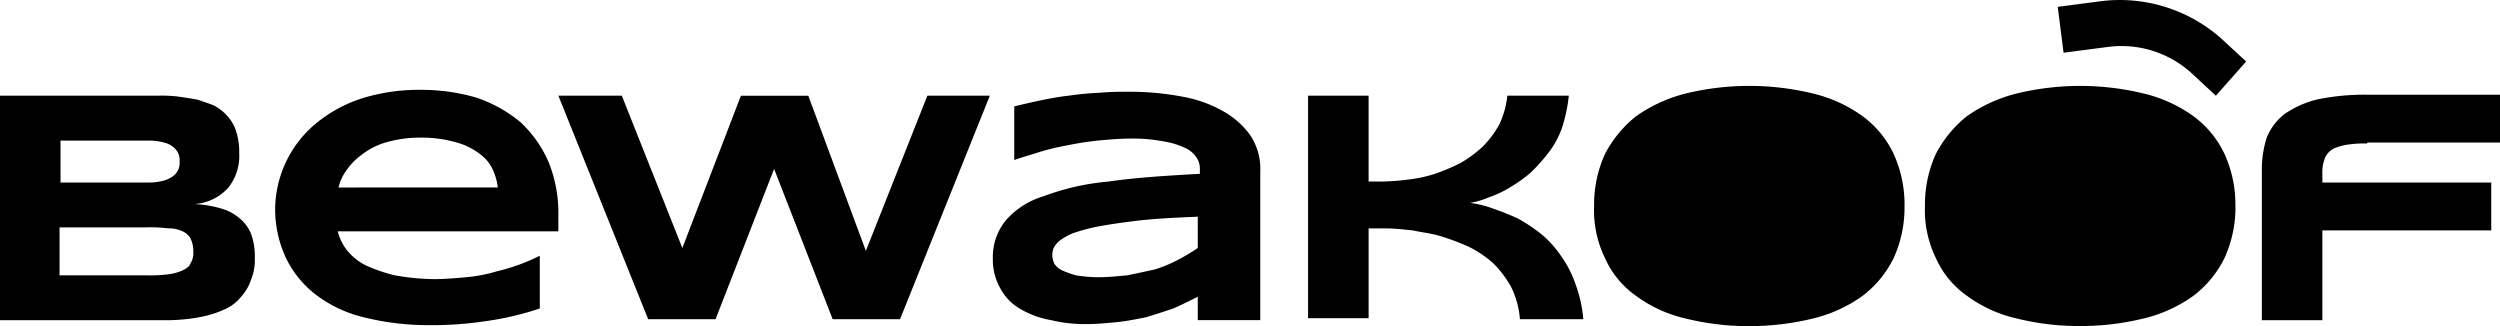 <svg xmlns="http://www.w3.org/2000/svg" width="137.1" height="17.88" viewBox="0 0 137.1 17.88">
  <path id="ic-desktop-normal-bwkf-logo" d="M17.972,16.133a2.821,2.821,0,0,1-.214,1.231,2.561,2.561,0,0,1-.535.91,2.37,2.37,0,0,1-.8.642,5.708,5.708,0,0,1-1.017.375,8.415,8.415,0,0,1-1.231.214,10.752,10.752,0,0,1-1.338.054H4V7.246h8.726A7.175,7.175,0,0,1,13.8,7.3c.375.054.7.107,1.017.161.321.107.642.214.91.321a2.6,2.6,0,0,1,.749.589,2.233,2.233,0,0,1,.482.857,3.679,3.679,0,0,1,.161,1.178,2.8,2.8,0,0,1-.589,1.874,2.721,2.721,0,0,1-1.874.91,6.227,6.227,0,0,1,1.552.268,2.684,2.684,0,0,1,1.017.589,2.066,2.066,0,0,1,.589.91,3.679,3.679,0,0,1,.161,1.178ZM13.85,10.887a1.044,1.044,0,0,0-.054-.428.96.96,0,0,0-.268-.375,1.255,1.255,0,0,0-.535-.268,3.24,3.24,0,0,0-.8-.107H7.319v2.3h4.872a3.24,3.24,0,0,0,.8-.107,1.675,1.675,0,0,0,.535-.268.96.96,0,0,0,.268-.375.794.794,0,0,0,.054-.375Zm.749,4.872a1.482,1.482,0,0,0-.161-.7.952.952,0,0,0-.428-.375,1.788,1.788,0,0,0-.8-.161,7.559,7.559,0,0,0-1.178-.054H7.266V17.1H12.03a7.918,7.918,0,0,0,1.178-.054,2.9,2.9,0,0,0,.8-.214c.214-.107.375-.214.428-.375a1.04,1.04,0,0,0,.161-.7Zm19,3.158a16.1,16.1,0,0,1-3,.7,19.5,19.5,0,0,1-3.051.214,14.641,14.641,0,0,1-3.587-.428,7.023,7.023,0,0,1-2.623-1.231,5.574,5.574,0,0,1-1.66-2.034,6.324,6.324,0,0,1-.589-2.677A6.17,6.17,0,0,1,21.291,8.8a7.639,7.639,0,0,1,2.516-1.392,10.457,10.457,0,0,1,3.266-.482,10.77,10.77,0,0,1,3.051.428,7.552,7.552,0,0,1,2.409,1.338,6.525,6.525,0,0,1,1.552,2.195,7.493,7.493,0,0,1,.535,3v.8h-12.1a2.881,2.881,0,0,0,.535,1.071,3.081,3.081,0,0,0,1.017.8,8.717,8.717,0,0,0,1.552.535,12.693,12.693,0,0,0,2.195.214c.589,0,1.178-.054,1.767-.107a8.281,8.281,0,0,0,1.66-.321,10.574,10.574,0,0,0,1.392-.428,9.516,9.516,0,0,0,.964-.428v2.891Zm-2.3-6.638a3.25,3.25,0,0,0-.268-.964,2.149,2.149,0,0,0-.7-.857,3.607,3.607,0,0,0-1.285-.642,6.809,6.809,0,0,0-1.981-.268,6.693,6.693,0,0,0-1.927.268,3.932,3.932,0,0,0-1.338.7,3.411,3.411,0,0,0-.857.91,2.323,2.323,0,0,0-.375.857ZM48.326,7.246l3.158,8.512,3.373-8.512h3.426L53.358,19.506H49.664l-3.212-8.244L43.24,19.506H39.546L34.621,7.246H38.1L41.42,15.6l3.212-8.351h3.694Zm21.36,12.259V18.274c-.428.214-.857.428-1.338.642-.482.161-.964.321-1.5.482-.535.107-1.071.214-1.606.268s-1.124.107-1.66.107a7.882,7.882,0,0,1-1.927-.214A5.07,5.07,0,0,1,60,18.97a2.839,2.839,0,0,1-1.124-1.124,3.179,3.179,0,0,1-.428-1.66,3.174,3.174,0,0,1,.7-2.088,4.414,4.414,0,0,1,2.088-1.338,13.3,13.3,0,0,1,3.533-.8c1.445-.214,3.1-.321,5.032-.428v-.268a1.079,1.079,0,0,0-.161-.589,1.449,1.449,0,0,0-.589-.535,4.357,4.357,0,0,0-1.178-.375A9.029,9.029,0,0,0,65.992,9.6c-.589,0-1.178.054-1.767.107a16.391,16.391,0,0,0-1.713.268,13.169,13.169,0,0,0-1.552.375c-.482.161-.91.268-1.338.428V7.835c.428-.107.91-.214,1.392-.321.535-.107,1.071-.214,1.606-.268a16.931,16.931,0,0,1,1.713-.161c.589-.054,1.124-.054,1.66-.054a15.483,15.483,0,0,1,2.837.268,6.983,6.983,0,0,1,2.248.8,4.566,4.566,0,0,1,1.5,1.338,3.322,3.322,0,0,1,.535,1.981v8.137H69.686v-.054Zm0-5.621c-1.285.054-2.355.107-3.266.214s-1.606.214-2.195.321a9.786,9.786,0,0,0-1.392.375,3.087,3.087,0,0,0-.749.428,1.123,1.123,0,0,0-.321.428,1.045,1.045,0,0,0-.054.375,1.26,1.26,0,0,0,.107.428,1.016,1.016,0,0,0,.428.375,5.817,5.817,0,0,0,.749.268,7.517,7.517,0,0,0,1.231.107c.535,0,1.071-.054,1.606-.107.535-.107,1.017-.214,1.5-.321a7.133,7.133,0,0,0,1.285-.535,9.415,9.415,0,0,0,1.071-.642V13.885Zm17.666,5.621a4.8,4.8,0,0,0-.482-1.767,5.763,5.763,0,0,0-.964-1.285,5.9,5.9,0,0,0-1.338-.91,13.321,13.321,0,0,0-1.552-.589c-.535-.161-1.071-.214-1.552-.321-.535-.054-1.017-.107-1.445-.107h-.964v4.925H75.735V7.246h3.319v4.711h.7A13.126,13.126,0,0,0,81.2,11.85a7.5,7.5,0,0,0,1.5-.321,10.863,10.863,0,0,0,1.392-.589,6.648,6.648,0,0,0,1.231-.91,5.246,5.246,0,0,0,.91-1.231,4.748,4.748,0,0,0,.428-1.552h3.373a8.577,8.577,0,0,1-.375,1.767A4.911,4.911,0,0,1,88.9,10.4a9.653,9.653,0,0,1-.964,1.071,7.31,7.31,0,0,1-1.124.8,5.36,5.36,0,0,1-1.124.535,4.78,4.78,0,0,1-1.071.321,5.647,5.647,0,0,1,1.285.321,13.942,13.942,0,0,1,1.338.535,8.931,8.931,0,0,1,1.285.857A5.612,5.612,0,0,1,89.6,16.026a6.052,6.052,0,0,1,.8,1.552,7.246,7.246,0,0,1,.428,1.927h-3.48ZM133.819,9.87a5.829,5.829,0,0,0-1.017.054,2.9,2.9,0,0,0-.8.214,1.05,1.05,0,0,0-.482.482,2.133,2.133,0,0,0-.161.91v.482h9.261v2.623h-9.261v4.925h-3.319v-8.3a5.746,5.746,0,0,1,.268-1.713,3.137,3.137,0,0,1,.964-1.285,5.442,5.442,0,0,1,1.767-.8,12.689,12.689,0,0,1,2.73-.268H141.1V9.816h-7.281V9.87ZM108.444,13.3a6.707,6.707,0,0,1-.589,2.837,5.791,5.791,0,0,1-1.713,2.088,7.722,7.722,0,0,1-2.677,1.231,14.519,14.519,0,0,1-3.533.428,14.194,14.194,0,0,1-3.533-.428,7.289,7.289,0,0,1-2.677-1.231,5.019,5.019,0,0,1-1.713-2.088,5.985,5.985,0,0,1-.589-2.837,6.707,6.707,0,0,1,.589-2.837,6.4,6.4,0,0,1,1.713-2.088A8.208,8.208,0,0,1,96.4,7.139a14.789,14.789,0,0,1,7.066,0,7.722,7.722,0,0,1,2.677,1.231,5.462,5.462,0,0,1,1.713,2.088,6.708,6.708,0,0,1,.589,2.837Zm18.148,0A6.707,6.707,0,0,1,126,16.133a5.791,5.791,0,0,1-1.713,2.088,7.722,7.722,0,0,1-2.677,1.231,14.519,14.519,0,0,1-3.533.428,14.194,14.194,0,0,1-3.533-.428,7.289,7.289,0,0,1-2.677-1.231,5.019,5.019,0,0,1-1.713-2.088,5.985,5.985,0,0,1-.589-2.837,6.707,6.707,0,0,1,.589-2.837,6.4,6.4,0,0,1,1.713-2.088,8.208,8.208,0,0,1,2.677-1.231,14.789,14.789,0,0,1,7.066,0,7.722,7.722,0,0,1,2.677,1.231A5.462,5.462,0,0,1,126,10.459a6.708,6.708,0,0,1,.589,2.837Zm-1.071-6.049L124.13,5.962a5.709,5.709,0,0,0-4.5-1.392l-2.463.321-.321-2.516,2.463-.321a8.391,8.391,0,0,1,6.478,2.034l1.392,1.285-1.66,1.874Z" transform="translate(-4 -2)"/>
</svg>
